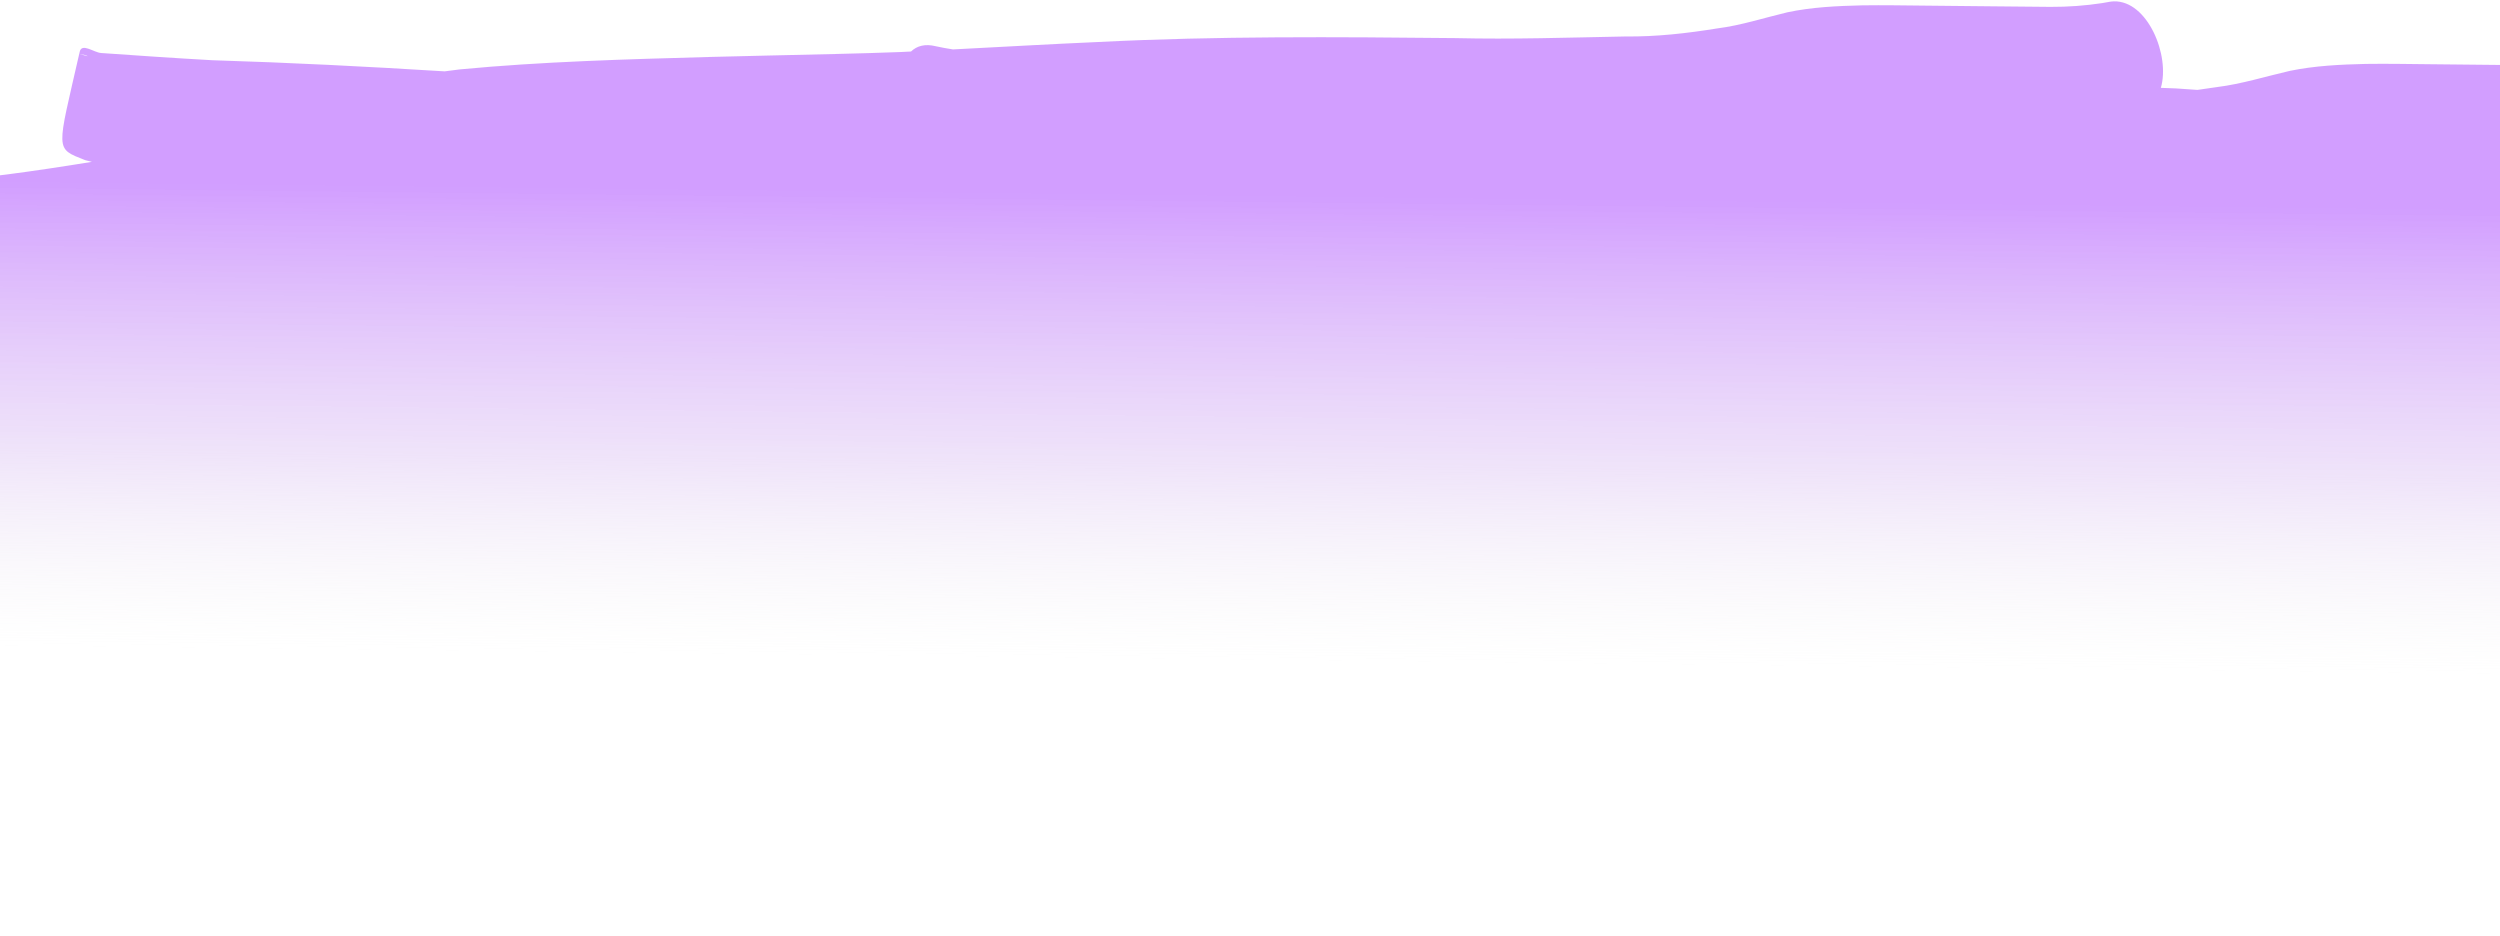<svg width="1280" height="479" viewBox="0 0 1280 479" fill="none" xmlns="http://www.w3.org/2000/svg">
<path d="M1082.23 0.693L1082.24 0.704C1081.48 0.726 1080.72 0.81 1079.94 0.948C1078.74 1.154 1077.54 1.368 1076.35 1.579C1067.68 2.915 1058.8 3.558 1049.83 3.519C1039.51 3.422 1029.19 3.308 1018.88 3.224C1007.95 3.129 997.031 3.026 986.097 2.889C975.234 2.779 964.351 2.585 953.539 2.738C940.553 3.047 927.605 3.645 915.167 6.291C903.188 9.126 891.496 13.001 879.16 14.56C863.765 17.044 848.172 18.851 832.17 18.673C803.219 19.229 774.348 20.219 745.15 19.51C684.055 18.882 622.981 18.447 562.611 21.49C537.677 22.584 512.82 24.024 487.926 25.304C484.984 24.841 482.038 24.327 479.071 23.668C473.574 22.292 469.4 23.524 466.443 26.374C464.669 26.441 462.908 26.571 461.134 26.638C442.215 27.404 412.079 27.998 392.866 28.447C383.06 28.67 373.262 28.913 363.46 29.159C320.581 30.37 277.664 31.505 235.393 35.534C233.213 35.862 230.463 36.119 227.674 36.531C187.925 34.055 148.259 32.056 108.721 30.836C89.762 29.786 70.772 28.474 51.767 27.142C48.115 26.886 41.876 21.835 40.828 26.453C40.716 26.947 40.681 27.102 40.571 27.584C43.221 28.093 44.449 28.327 44.862 28.782C43.431 28.377 42.006 28.047 40.571 27.584L40.563 27.584C29.156 77.7 27.905 75.777 43.597 81.995C44.749 82.314 45.894 82.564 47.044 82.866C32.432 85.247 17.776 87.472 3.039 89.388C-20.674 92.379 -44.744 93.883 -69.075 94.064C-89.997 94.213 -97.401 85.187 -74.405 148.014C-74.34 148.528 -74.275 148.965 -74.211 149.49C-74.17 149.841 -73.959 149.905 -73.715 149.887C-71.834 154.714 -66.816 150.227 -63.383 150.453C-46.577 151.2 -29.943 151.071 -13.398 150.502C-12.626 154.95 -10.806 161.762 -8.415 171.185C-14.815 174.049 -20.456 178.703 -23.148 186.98C-42.398 185.91 -61.636 184.907 -80.9 183.757C-109.518 185.691 -112.577 174.65 -94.532 240.112C-93.51 243.822 -89.409 241.954 -86.866 242.533C-85.843 242.765 -84.823 242.946 -83.801 243.155C-84.377 243.44 -84.699 243.956 -84.468 244.993C-70.675 307.013 -74.936 299.416 -50.384 299.667C-39.938 299.065 -29.505 298.414 -19.068 297.768C-17.824 300.72 -16.072 304.344 -13.755 308.748C-14.465 317.081 -14.716 323.31 -14.478 327.826C-16.866 327.869 -19.462 327.916 -21.751 327.95C-40.331 328.424 -58.808 329.448 -77.088 331.293C-80.185 331.605 -83.331 331.742 -86.329 332.43C-88.447 332.918 -93.397 331.463 -92.388 334.814C-86.897 353.039 -77.676 369.675 -70.13 387.027C-70.034 387.008 -69.934 387.004 -69.838 386.981C-69.826 387.065 -69.805 387.149 -69.793 387.232C-69.77 387.378 -69.812 387.488 -69.872 387.583L-69.871 387.594C-69.716 387.954 -69.539 388.299 -69.385 388.66C-59.061 387.337 -48.711 386.155 -38.336 385.046C-39.923 402.057 -28.517 425.873 -11.709 424.173C16.372 422.364 44.358 420.148 72.407 418.2C72.096 420.163 71.792 422.138 71.431 424.059C79.501 431.819 87.085 441.81 95.639 447.337C100.167 450.263 104.593 448.126 109.044 448.362C114.725 448.663 120.381 448.78 126.038 448.943C139.936 449.346 153.798 449.556 167.666 449.8C171.116 453.493 175.619 455.632 181.123 455.082C201.886 453.754 222.631 452.188 243.381 450.688C250.728 450.752 258.077 450.834 265.423 450.892C264.99 452.259 264.561 453.633 264.099 454.972C270.915 462.749 276.889 472.763 284.544 478.303C288.597 481.236 293.352 479.094 297.755 479.331C303.376 479.633 308.995 479.75 314.614 479.914C334.777 480.506 354.935 480.822 375.093 481.17C423.761 481.73 472.417 481.97 521.084 482.466C570.981 482.72 620.817 481.446 670.626 479.575C679.061 479.152 687.492 478.638 695.923 478.132C748.832 484.455 803.712 487.95 858.819 488.503C983.369 489.666 1103.99 475.77 1201.92 448.976C1211.24 447.755 1220.55 446.317 1229.86 444.859C1243.92 442.759 1257.94 440.33 1272.09 439.151C1282.05 438.398 1292.05 438.437 1302.04 438.497C1310.54 438.502 1319.06 438.734 1327.57 438.837C1344.11 438.974 1344.51 435.789 1338.41 406.252C1346.55 405.565 1354.51 404.866 1362.65 404.127C1370.04 404.257 1374.83 404.526 1377.62 402.69C1379.96 402.416 1382.29 402.125 1384.63 401.922C1385.59 401.846 1387.78 403.398 1387.52 401.965C1385.25 389.578 1383.79 380.58 1382.52 372.931C1382.58 369.688 1382.71 365.896 1382.79 361.938C1392.88 361.207 1402.98 360.513 1413.08 359.738C1447.15 357.631 1457.36 356.666 1490.01 355.793C1498.2 355.573 1509.15 364.478 1514.59 355.551C1515.42 354.192 1516.13 352.728 1516.79 351.207C1521.65 354.993 1526.49 358.782 1525.99 355.948C1524.33 346.572 1523.48 336.163 1521.88 326.398C1522.64 317.627 1522.95 308.521 1523.9 300.165C1524.2 297.536 1520.05 301.003 1515.64 304.77C1514.85 303.208 1514 301.695 1513.02 300.319C1508.58 294.038 1502.12 296.88 1495.74 299.349C1498.96 287.828 1496.56 272.883 1489.39 264.861C1489.06 256.233 1487.82 249.474 1485.88 244.092C1485.9 242.72 1485.87 241.337 1485.94 239.986C1485.69 240.004 1485.45 240.007 1485.2 240.018C1485.5 236.495 1485.21 233.474 1484.4 230.868C1499.42 229.344 1514.38 227.042 1529.36 224.945C1531.74 224.323 1534.18 224.167 1536.62 224.044C1538.51 224.68 1540.34 225.244 1540.92 223.772C1542.45 223.646 1543.96 223.478 1545.45 223.128C1547.29 222.696 1551.23 224.139 1550.9 221.3C1545.77 177.724 1547.53 168.539 1540.88 167.37C1541.02 166.576 1540.08 166.86 1538.96 167.313C1536.75 167.302 1534.01 167.616 1530.03 167.955C1525.41 168.638 1520.78 169.246 1516.15 169.868C1516.68 159.01 1513.19 147.394 1504.67 141.43C1506.81 140.974 1508.94 140.492 1511.07 139.917C1513.04 139.382 1517.19 141.022 1516.93 137.951C1511.56 74.797 1515.7 82.173 1490.89 84.445C1482.27 85.476 1473.64 86.48 1465.02 87.536C1460.58 88.081 1459.63 88.203 1455.97 88.659C1456.65 82.352 1456.27 81.206 1452.15 81.117C1452.12 80.547 1451.48 81.001 1451.02 81.121C1450.51 81.126 1449.94 81.121 1449.33 81.135C1447.58 81.118 1445.58 81.083 1444.15 81.061C1442.75 81.039 1441.36 80.996 1439.95 80.953C1428.36 80.579 1416.75 80.014 1405.15 78.632C1391.67 77.055 1378.21 76.338 1364.73 75.362C1362.15 75.231 1359.58 75.144 1357 75.067C1364.49 58.562 1357.39 30.186 1339.99 30.682L1339.99 30.693C1339.23 30.715 1338.46 30.798 1337.66 30.937C1336.43 31.143 1335.2 31.358 1333.97 31.57C1325.11 32.906 1316.15 33.552 1307.21 33.513C1296.93 33.415 1286.65 33.301 1276.37 33.216C1265.48 33.121 1254.61 33.017 1243.72 32.88C1232.9 32.769 1222.07 32.574 1211.25 32.727C1198.25 33.036 1185.23 33.635 1172.4 36.286C1160 39.128 1147.73 43.01 1135.17 44.573C1131.82 45.105 1128.46 45.573 1125.1 46.029C1121.45 45.783 1117.8 45.538 1114.14 45.275C1111.54 45.144 1108.95 45.057 1106.35 44.981C1111.23 28.513 1099.59 0.201 1082.24 0.696L1082.23 0.693ZM-69.872 387.583C-69.954 387.396 -70.05 387.215 -70.13 387.027C-70.862 387.163 -71.596 387.286 -72.322 387.442C-73.045 387.599 -70.362 388.33 -69.872 387.575L-69.872 387.583ZM-62.018 298.112C-62.6 298.778 -64.259 298.598 -65.318 298.421C-64.186 298.551 -63.096 298.347 -62.018 298.112Z" fill="url(#paint0_linear_13_27)" fill-opacity="0.5"/>
<defs>
<linearGradient id="paint0_linear_13_27" x1="845.523" y1="102.667" x2="840.875" y2="512.956" gradientUnits="userSpaceOnUse">
<stop stop-color="#A53DFF"/>
<stop offset="0.333" stop-color="#CDA8EE" stop-opacity="0.64"/>
<stop offset="0.58" stop-color="#E4E4E4" stop-opacity="0"/>
</linearGradient>
</defs>
</svg>
